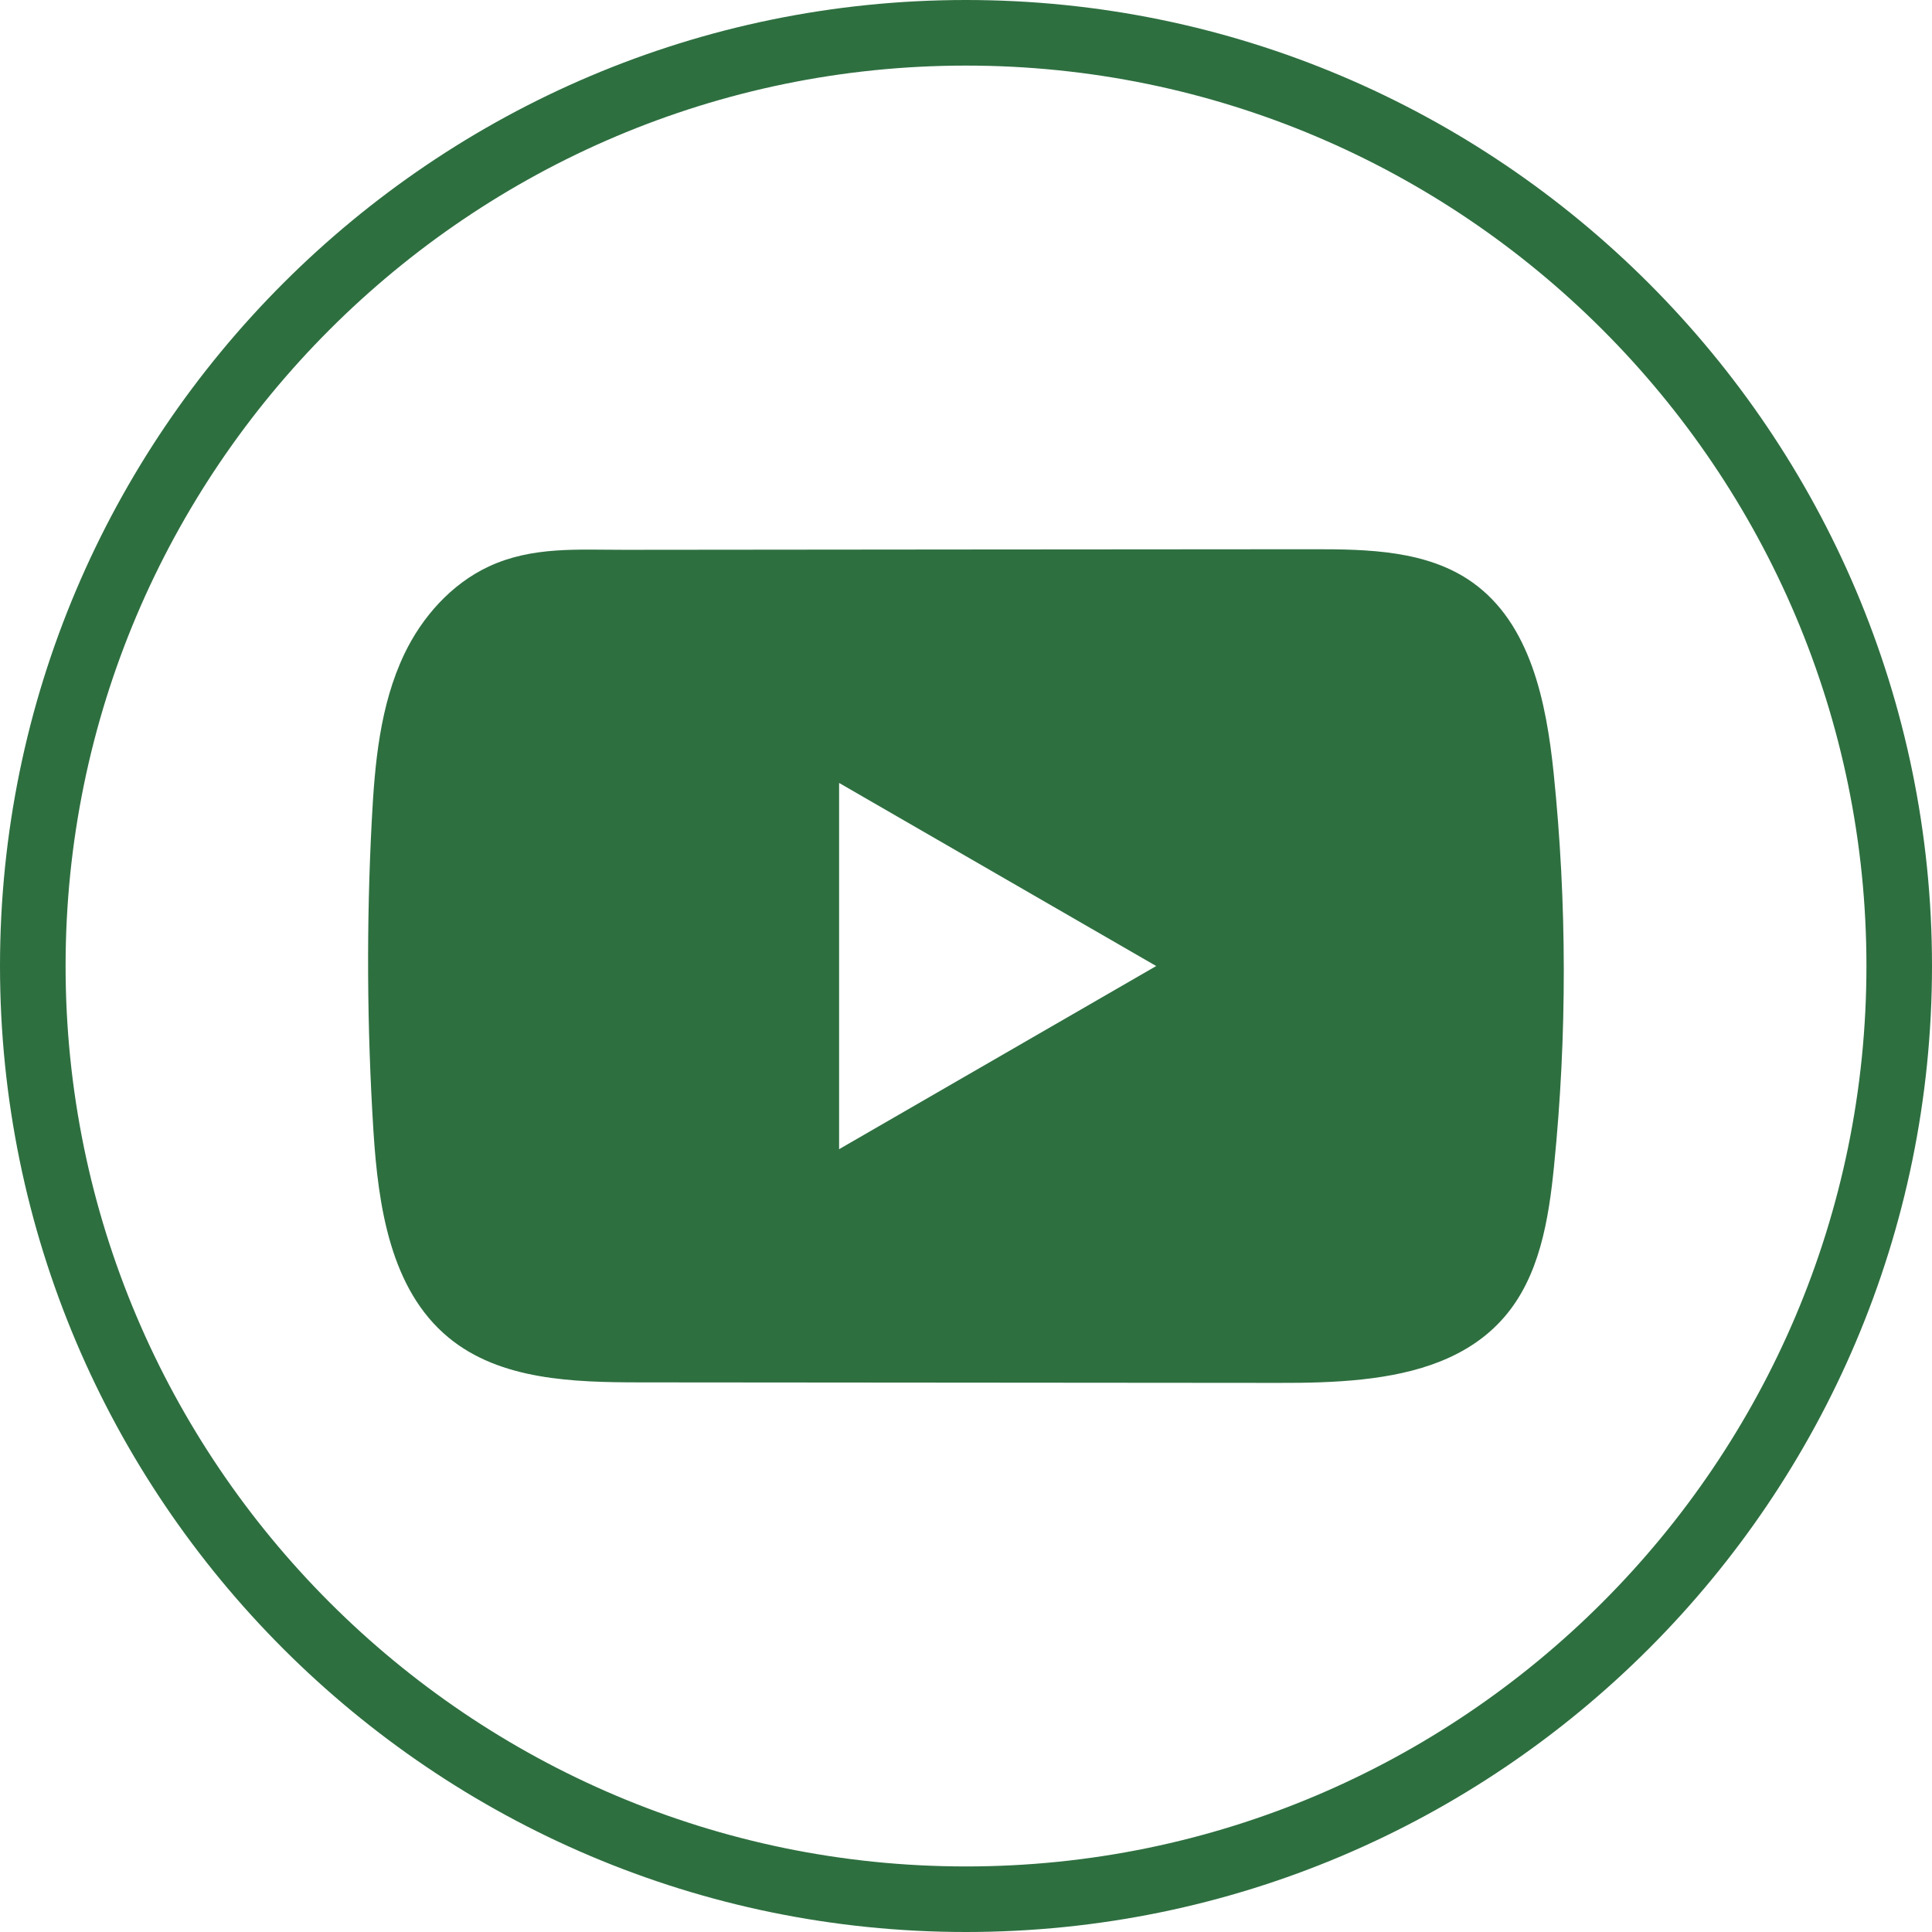 <svg width="60" height="60" viewBox="0 0 60 60" fill="none" xmlns="http://www.w3.org/2000/svg">
<path d="M30 60C13.457 60 0 46.543 0 30C0 13.457 13.457 0 30 0C46.543 0 60 13.457 60 30C60 46.543 46.543 60 30 60ZM30 2.037C14.582 2.037 2.037 14.582 2.037 30C2.037 45.419 14.582 57.964 30 57.964C45.419 57.964 57.964 45.419 57.964 30C57.964 14.582 45.419 2.037 30 2.037Z" fill="#2E6F40"/>
<path d="M48.249 23.997C48.02 21.796 47.53 19.362 45.723 18.083C44.324 17.091 42.485 17.055 40.769 17.057C37.139 17.059 33.508 17.063 29.879 17.065C26.389 17.069 22.898 17.071 19.407 17.075C17.949 17.077 16.532 16.963 15.178 17.594C14.015 18.136 13.104 19.166 12.556 20.313C11.797 21.908 11.638 23.714 11.546 25.478C11.377 28.689 11.396 31.909 11.597 35.119C11.746 37.461 12.123 40.049 13.933 41.542C15.538 42.864 17.803 42.929 19.884 42.931C26.49 42.937 33.099 42.943 39.707 42.947C40.555 42.949 41.438 42.933 42.302 42.839C44 42.656 45.619 42.169 46.711 40.91C47.813 39.642 48.096 37.876 48.263 36.204C48.67 32.147 48.666 28.052 48.249 23.997ZM26.059 35.689V24.315L35.907 30.001L26.059 35.689Z" fill="#2E6F40"/>
</svg>
